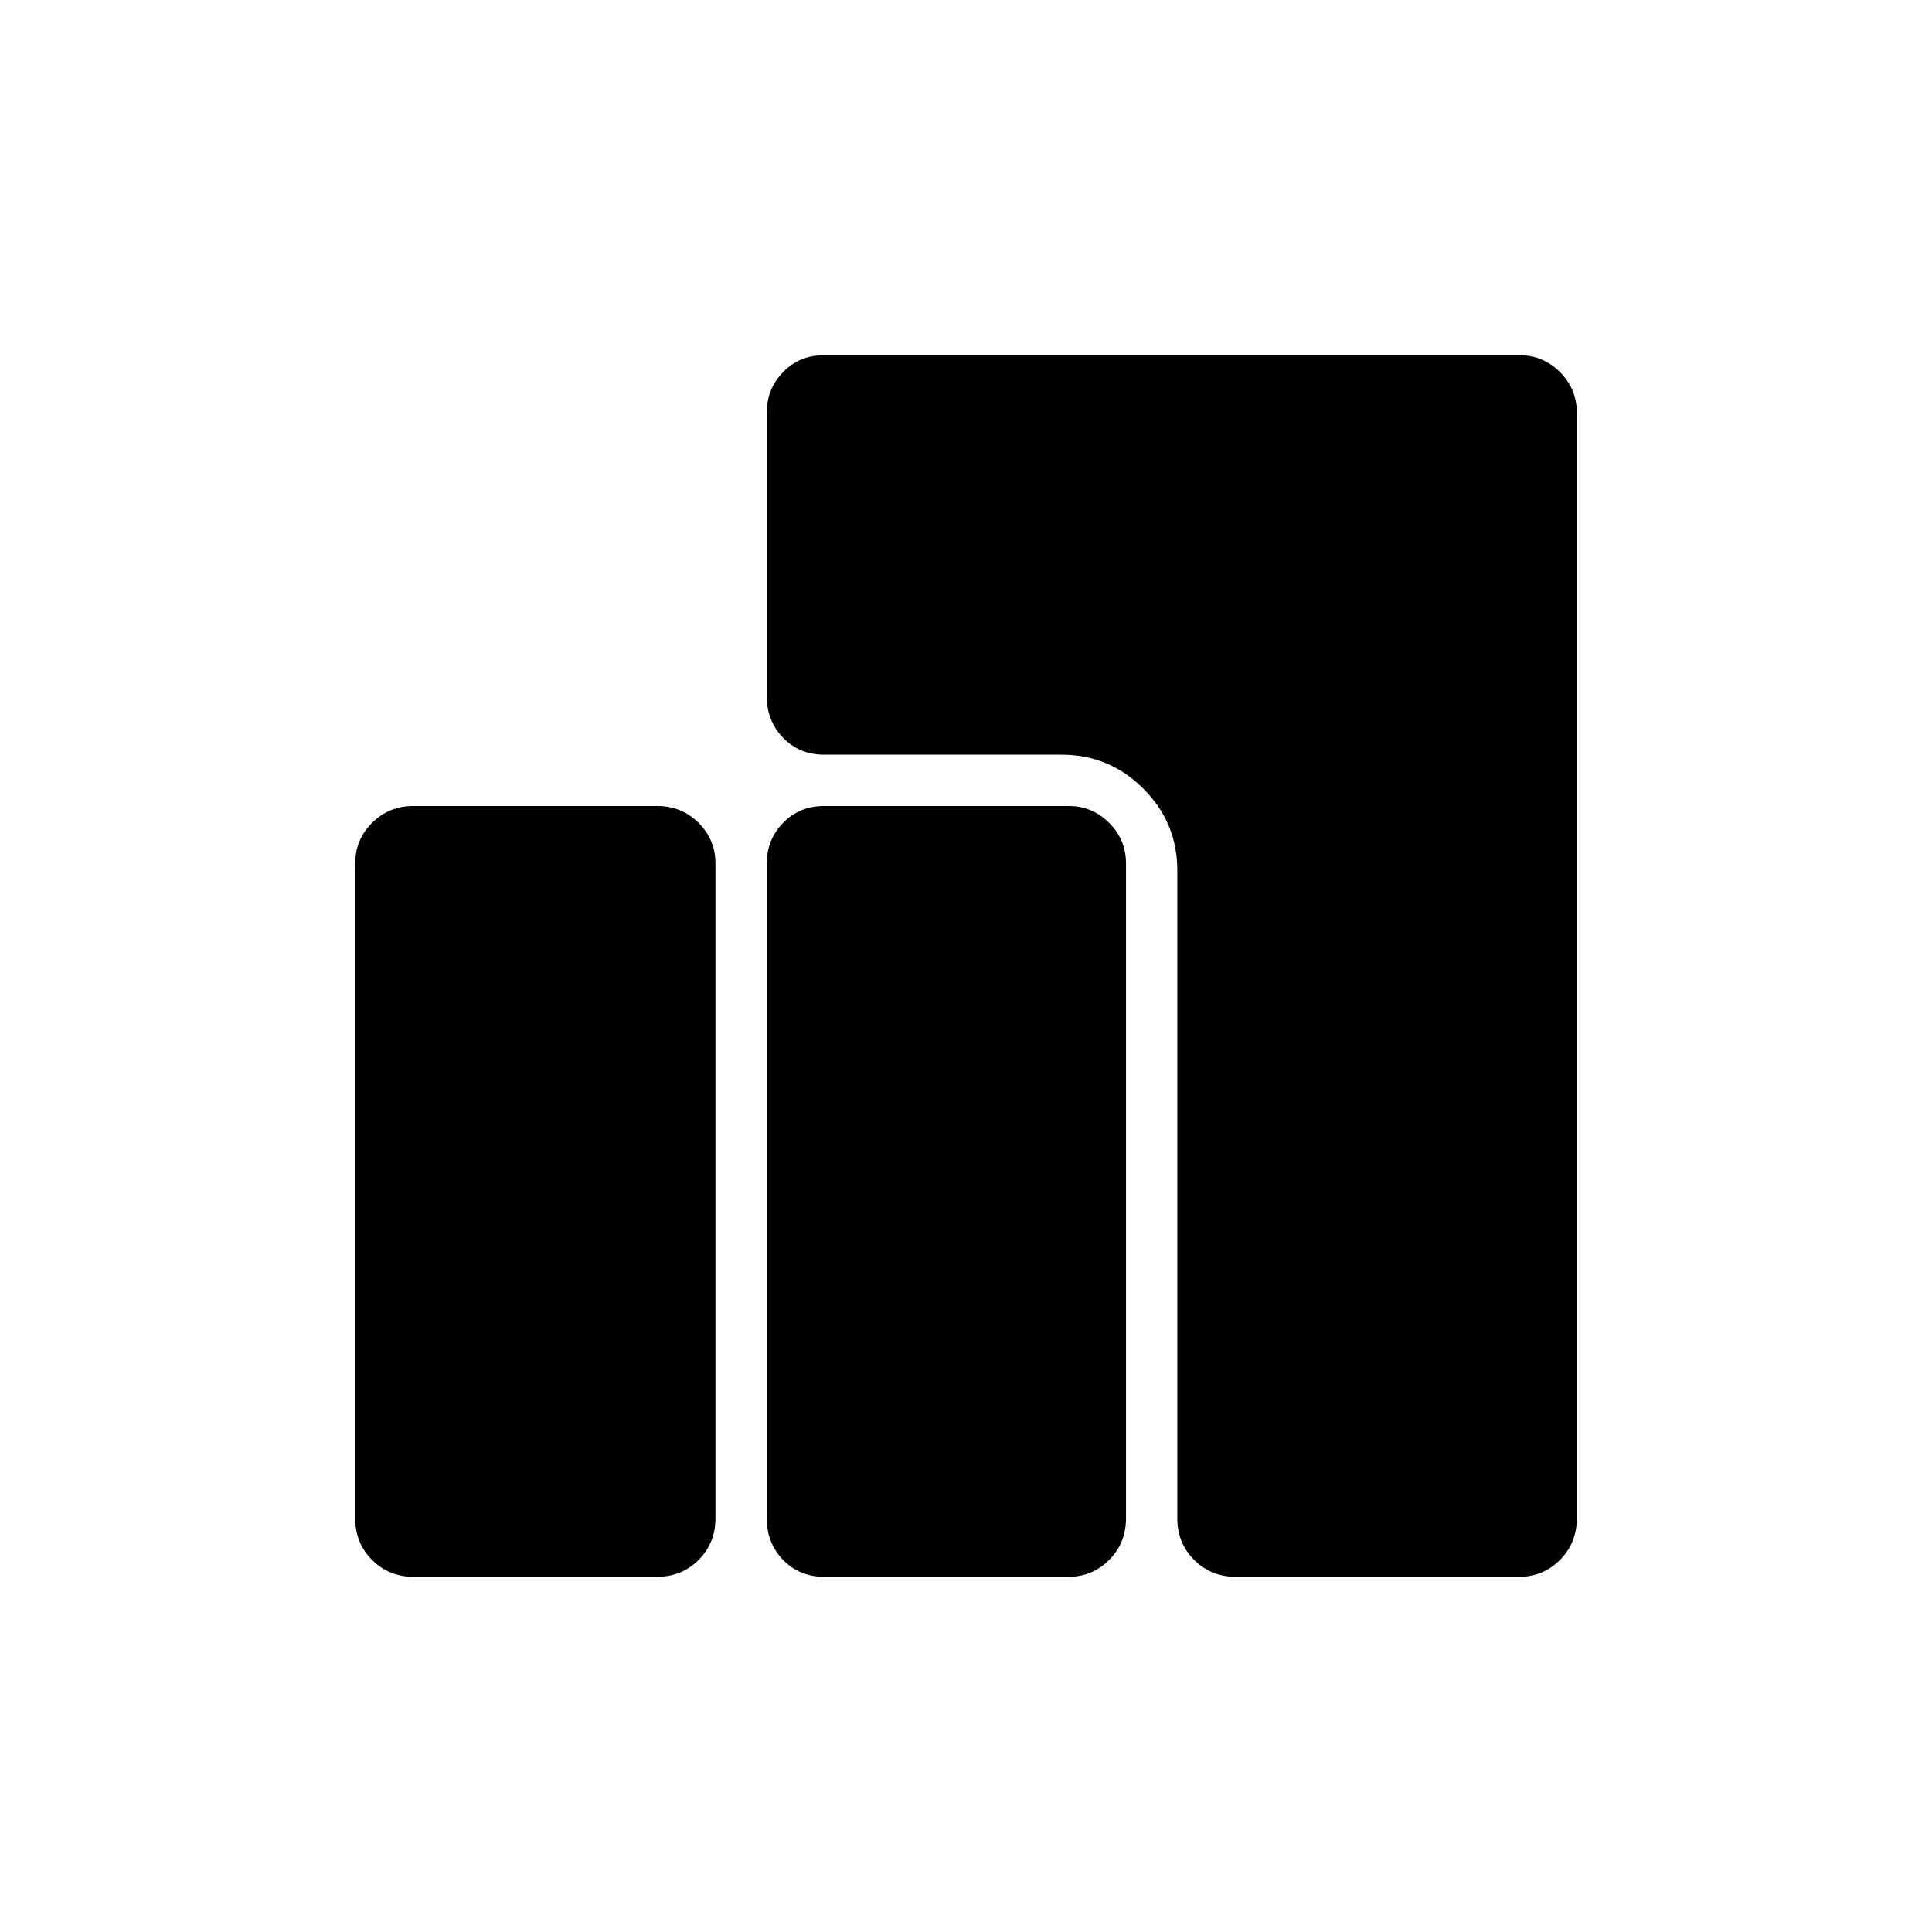 <svg xmlns="http://www.w3.org/2000/svg" height="24" viewBox="0 -960 960 960" width="24"><path d="M614-176.5q-12.25 0-20.625-8.375T585-205.5v-322q0-23.75-16.875-40.625T527.5-585h-118q-12.25 0-20.375-8.375T381-614v-141q0-11.75 8.125-20.125T409.5-783.5H755q11.75 0 20.125 8.375T783.5-755v549.5q0 12.25-8.375 20.625T755-176.5H614Zm-204.5 0q-12.25 0-20.375-8.375T381-205.5V-531q0-11.75 8.125-20.125T409.5-559.5H531q11.75 0 20.125 8.375T559.5-531v325.5q0 12.25-8.375 20.625T531-176.5H409.5Zm-204 0q-12.25 0-20.625-8.375T176.5-205.5V-531q0-11.75 8.375-20.125T205.5-559.5h121q12.25 0 20.625 8.375T355.5-531v325.5q0 12.25-8.375 20.625T326.5-176.5h-121Z"/></svg>